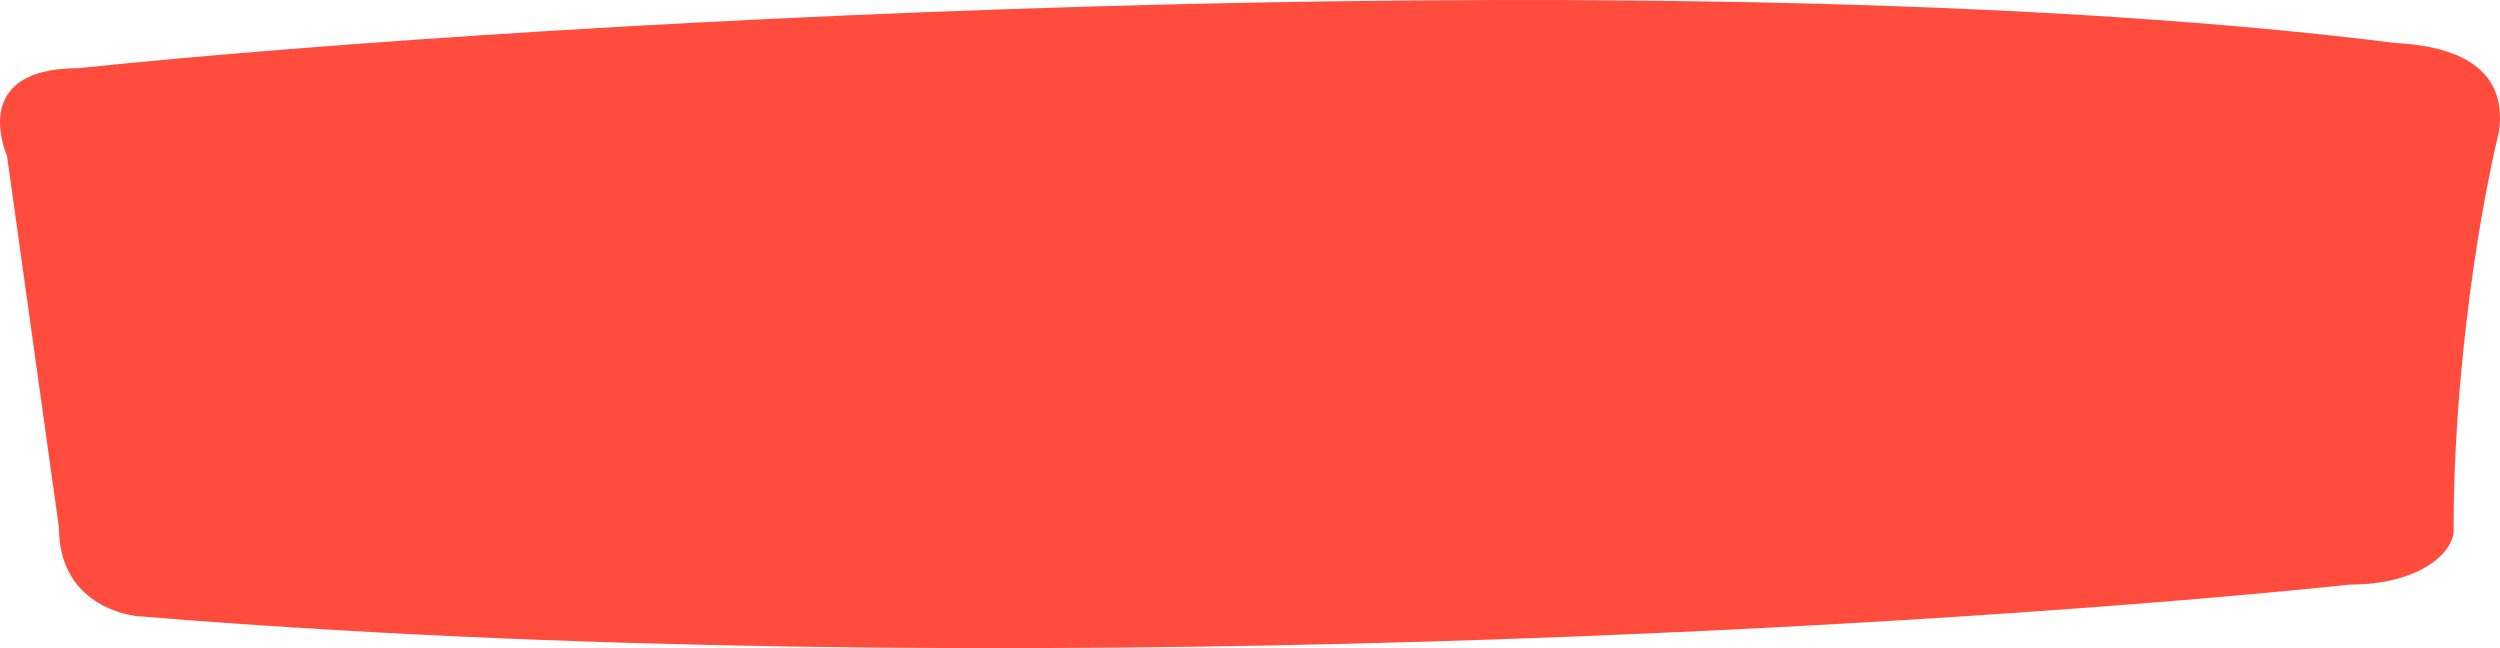 <svg width="243" height="63" viewBox="0 0 243 63" fill="none" xmlns="http://www.w3.org/2000/svg">
<path d="M242.905 12.748C243.915 5.403 236.598 4.382 232.813 4.178C166.708 -4.147 54.724 1.73 7.626 6.627C-1.457 6.627 -0.364 12.544 0.688 15.197L5.734 51.314C5.734 58.17 11.411 59.68 13.303 59.884C96.566 66.74 191.392 60.701 228.398 56.824C235.336 56.824 238.7 53.559 238.49 51.314C238.49 38.459 240.382 23.359 242.905 12.748Z" fill="#FF4C3D"/>
</svg>
